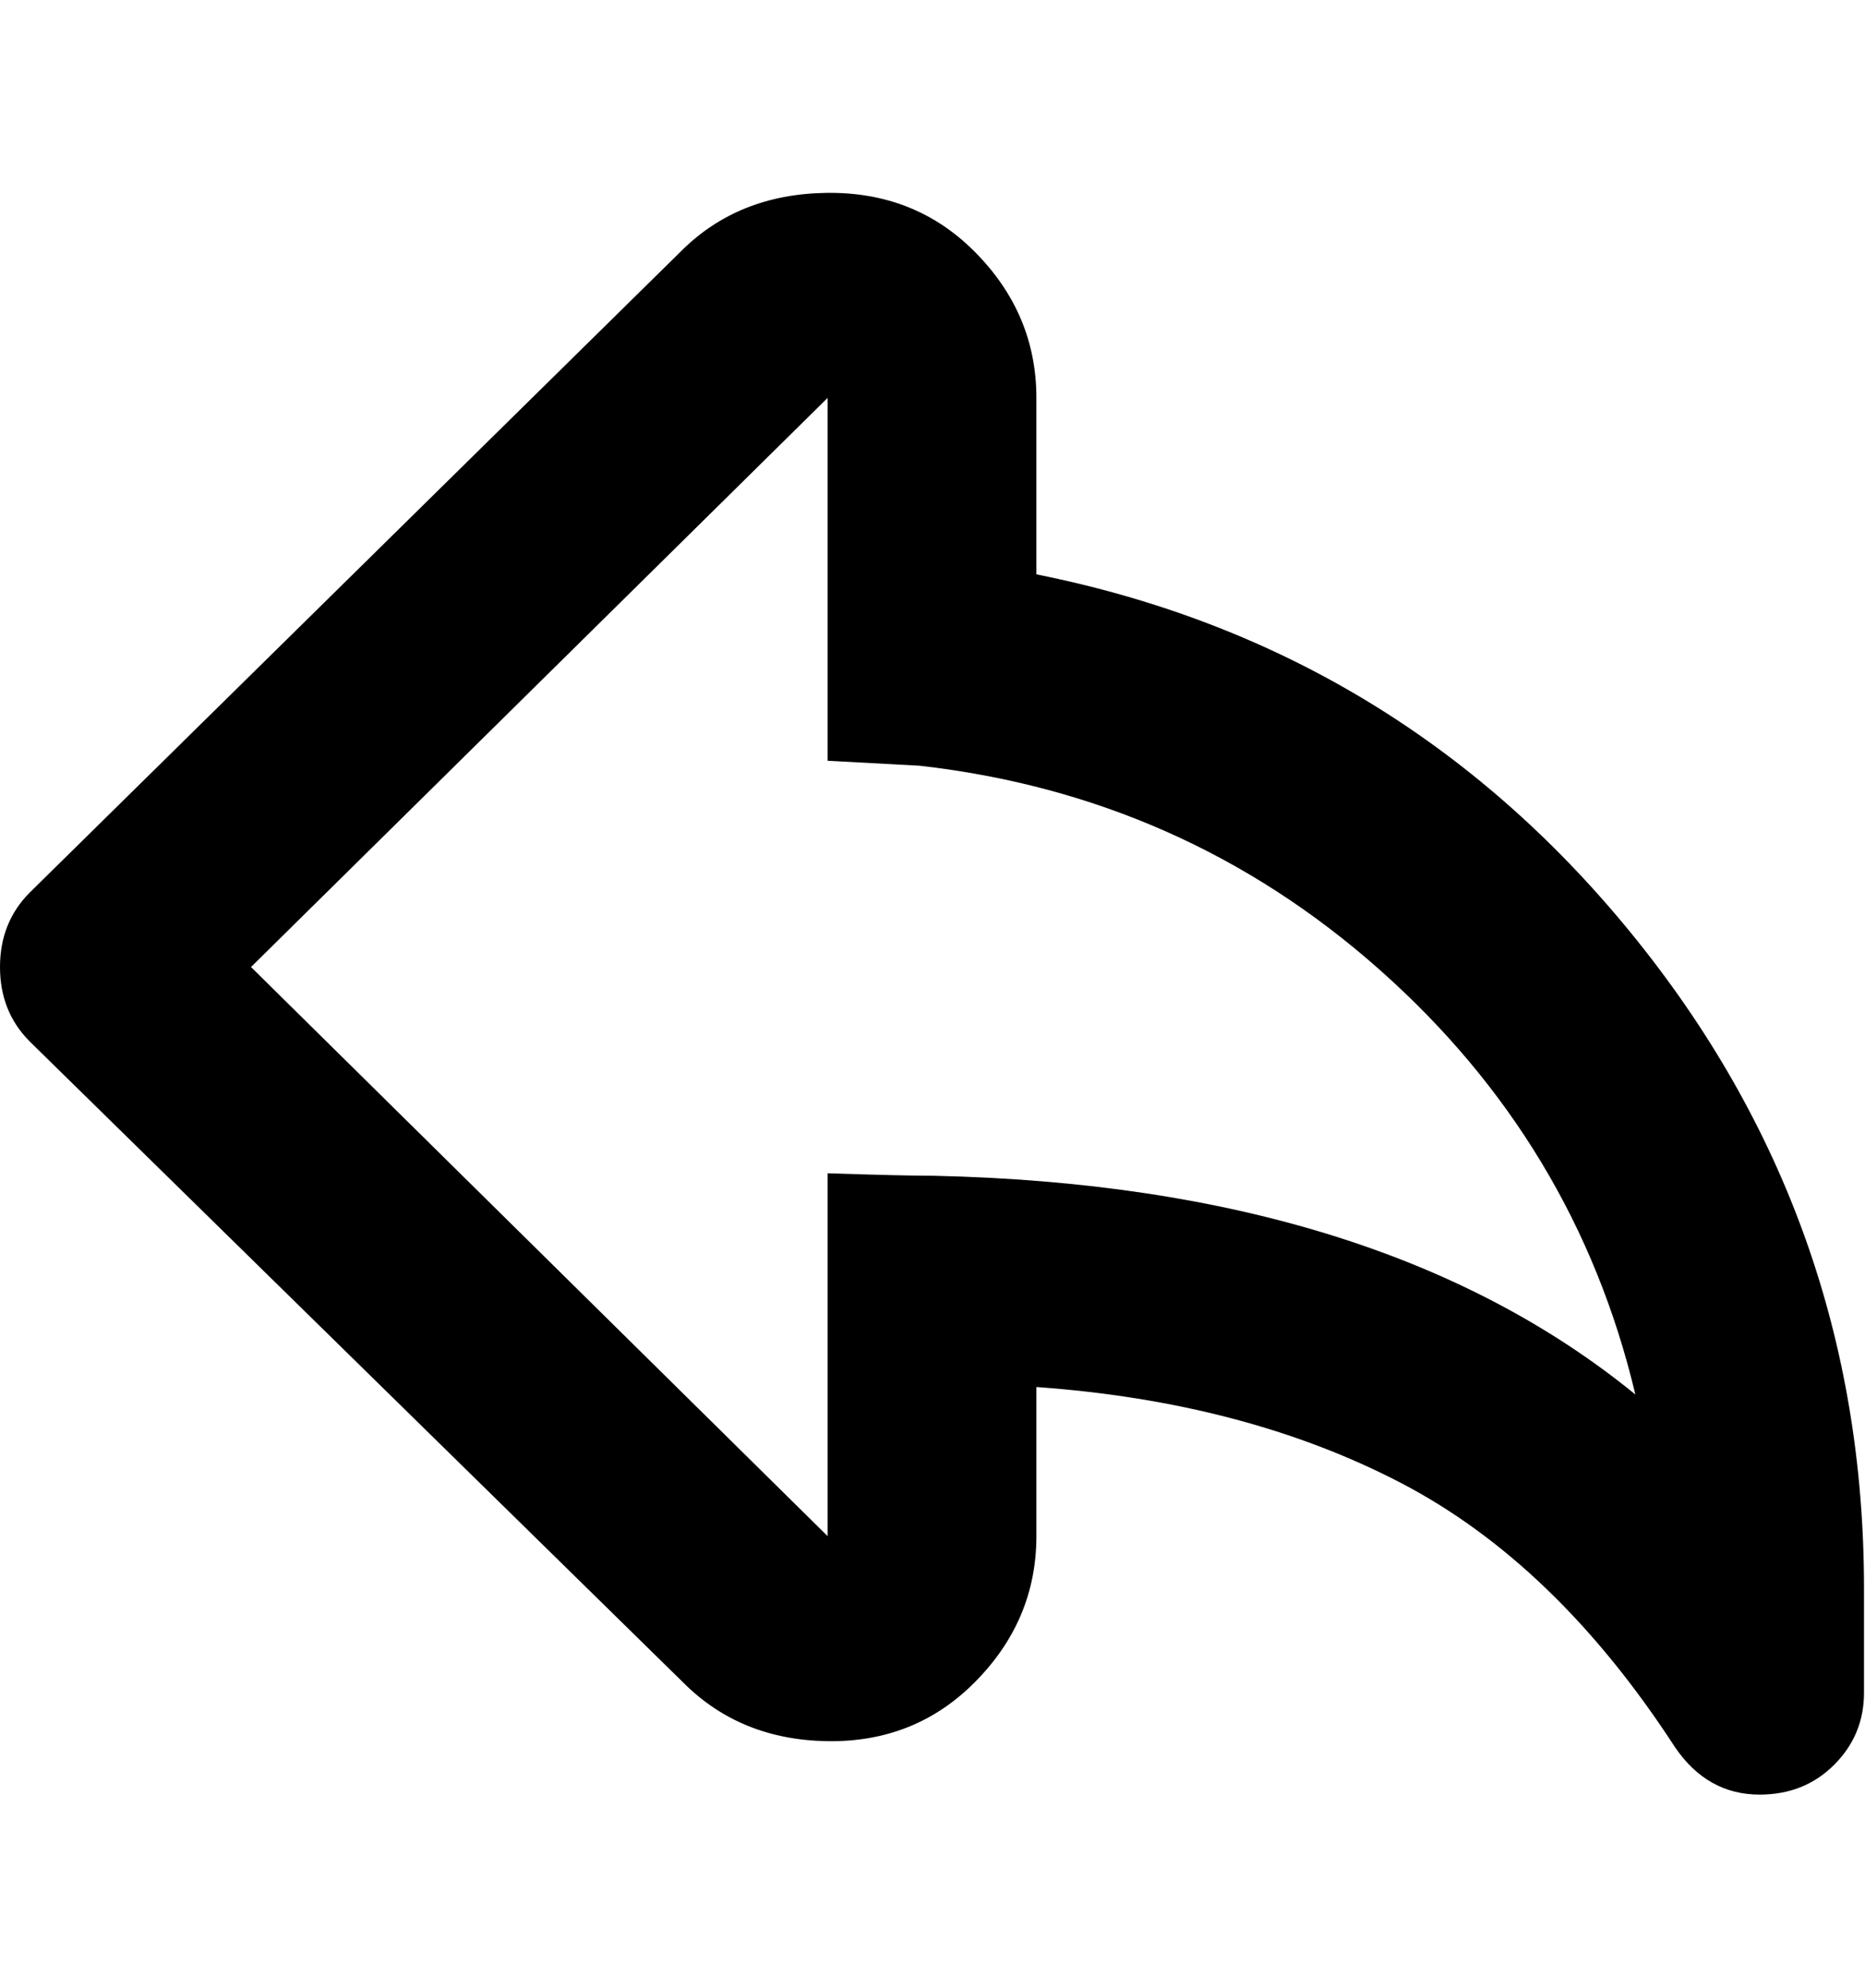 <svg height="1000" width="938" xmlns="http://www.w3.org/2000/svg"><path d="M937.5 851.388q0 21.25 -15 36.25t-37.5 15q-26.25 0 -42.5 -23.75 -60 -92.5 -138.125 -133.125t-183.125 -48.125l0 75q0 42.5 -31.25 73.75 -30 30 -73.75 29.375t-72.5 -29.375l-328.75 -322.5q-15 -15 -15 -37.5t15 -37.5l327.5 -322.5q28.75 -28.75 73.125 -29.375t74.375 29.375q31.25 31.25 31.25 73.75l0 88.75q181.25 36.25 298.75 180t117.5 330l0 52.5zm-467.5 -260q223.75 5 352.5 110 -30 -126.25 -128.75 -213.75t-231.25 -102.5l-46.25 -2.5l0 -182.5l-290 286.25 290 286.25l0 -182.5q38.75 1.25 53.75 1.25z"/></svg>